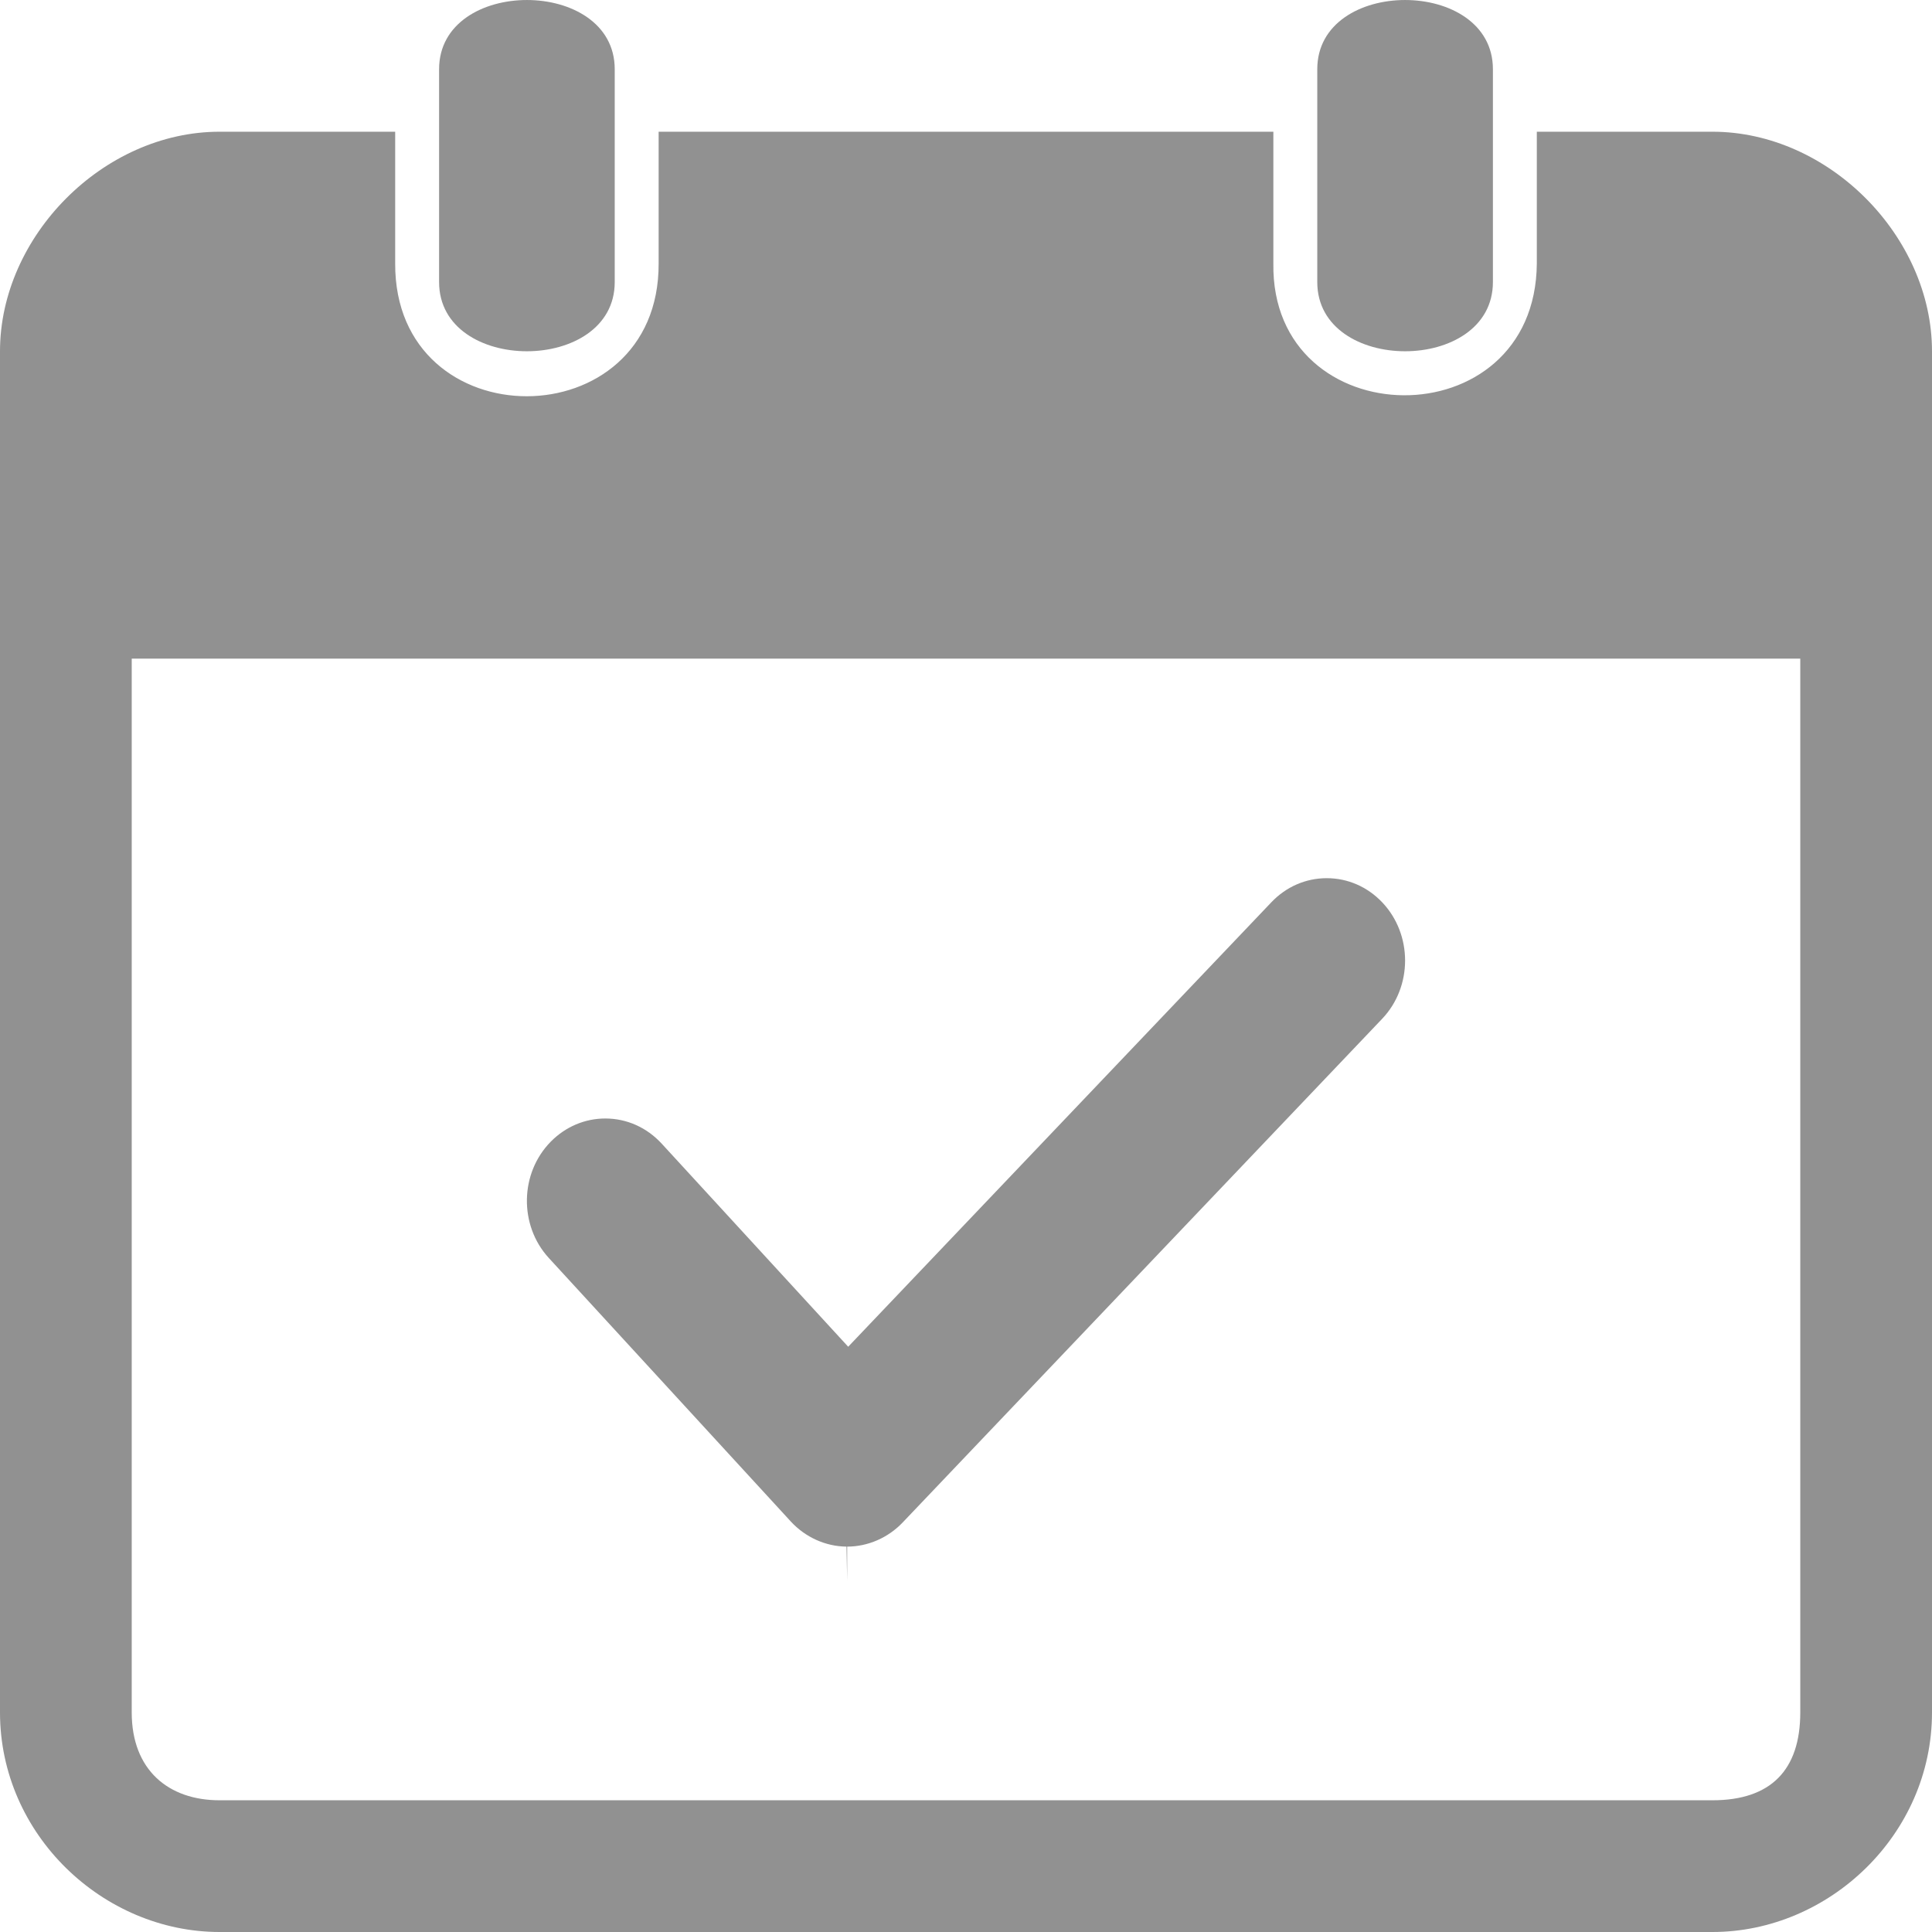 <svg width="44" height="44" viewBox="0 0 44 44" version="1.1" xmlns="http://www.w3.org/2000/svg" xmlns:xlink="http://www.w3.org/1999/xlink"><g stroke="none" stroke-width="1" fill="none" fill-rule="evenodd"><g transform="translate(-120, -1257)" fill="#919191"><g id="calendar-complete" transform="translate(120, 1257)"><path d="M5,3 C2.351,3 0,5.382 0,8 L0,39 C0,41.788 2.351,44 5,44 L39,44 C41.649,44 44,41.788 44,39 L44,8 C44,5.382 41.649,3 39,3 L35,3 L35,6 C34.97,10.044 28.941,9.962 29,6 L29,3 L15,3 L15,6 C15.016,10.025 8.982,10.04 9,6 L9,3 L5,3 Z M3,15 L41,15 L41,39 C41,40.311 40.33,41 39,41 L5,41 C3.837,41 3,40.311 3,39 L3,15 Z" id="Shape"/><path d="M30,1.576 L30,6.424 C30,8.525 34,8.525 34,6.424 L34,1.576 C34,-0.525 30,-0.525 30,1.576 Z" id="Path"/><path d="M10,1.576 L10,6.424 C10,8.525 14,8.525 14,6.424 L14,1.576 C14,-0.525 10,-0.525 10,1.576 Z" id="Path"/><path d="M31.478,23.202 L20.557,34.674 C20.225,35.023 19.764,35.223 19.294,35.223 L19.294,36 L19.279,35.223 C18.802,35.219 18.34,35.01 18.009,34.65 L12.5,28.651 C11.816,27.907 11.836,26.717 12.545,25.999 C12.88,25.66 13.32,25.473 13.785,25.473 C14.274,25.473 14.73,25.677 15.07,26.046 L19.317,30.671 L28.953,20.55 C29.29,20.195 29.738,20 30.216,20 C30.693,20 31.141,20.195 31.478,20.549 C32.174,21.281 32.174,22.471 31.478,23.202 Z" id="Path" fill-rule="nonzero"/></g></g></g></svg>